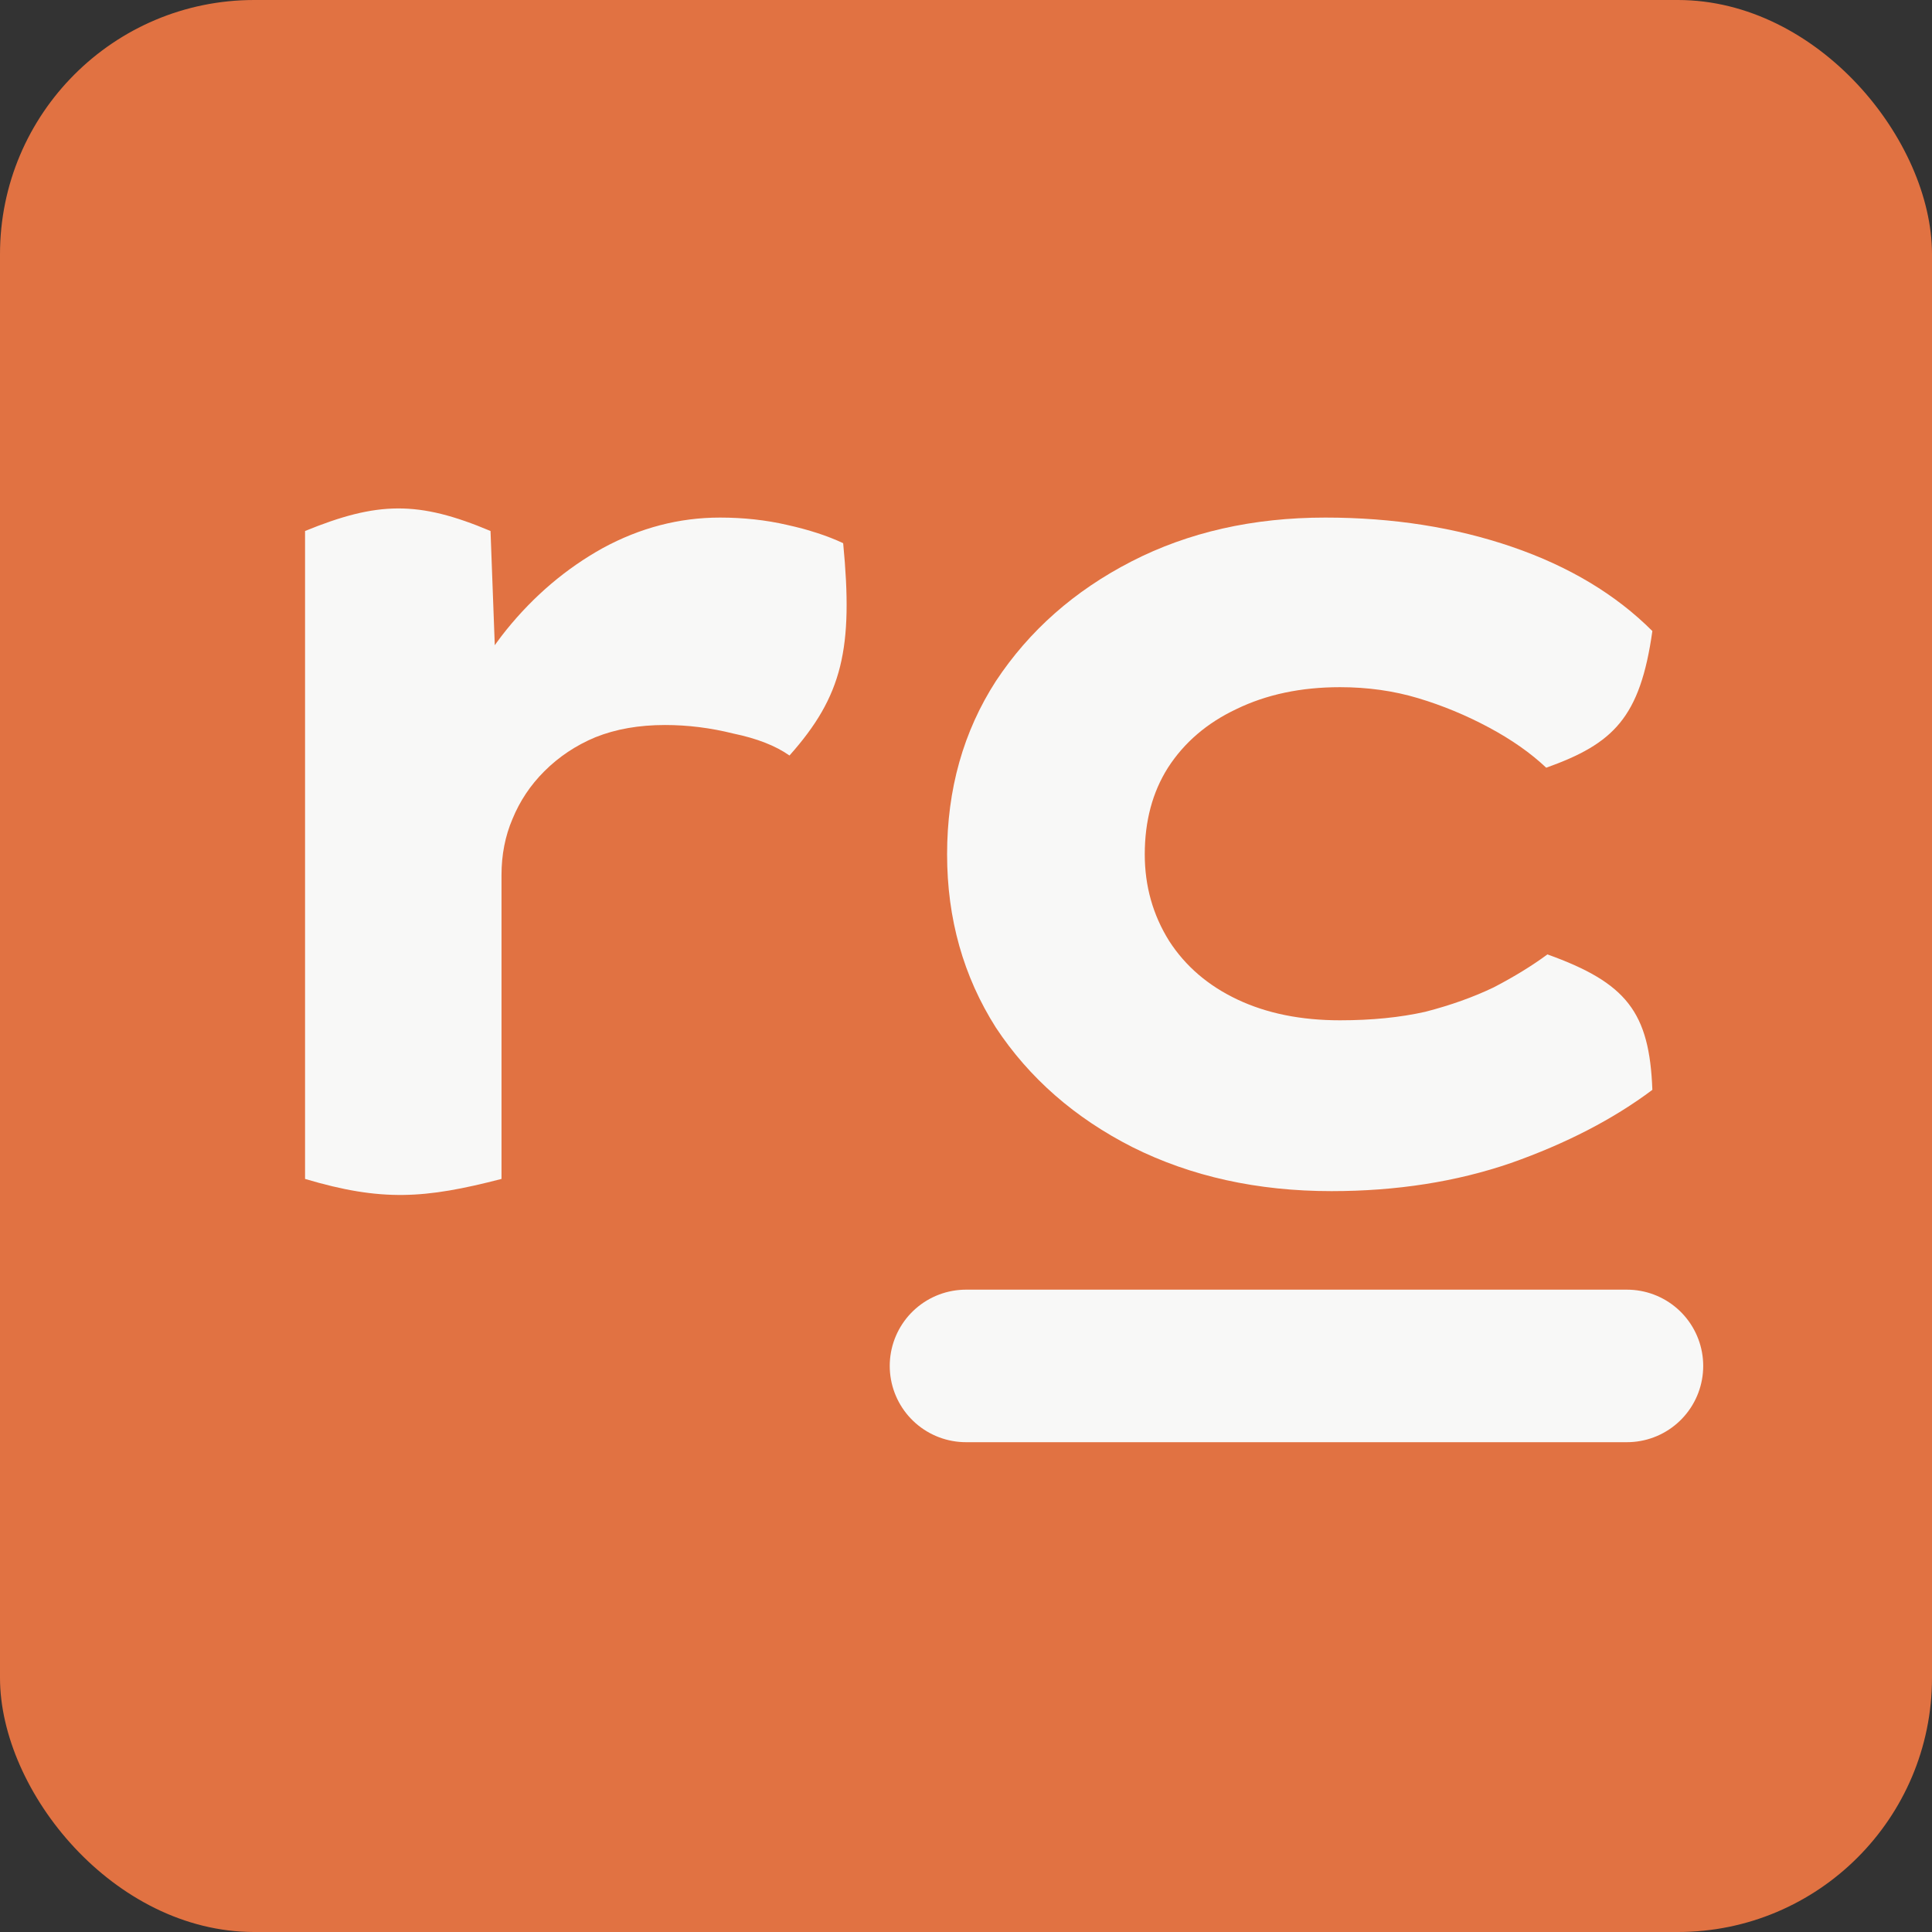 <svg width="38" height="38" viewBox="0 0 38 38" fill="none" xmlns="http://www.w3.org/2000/svg">
<rect x="0" y="0" width="38" height="38" fill="#333333" stroke="none"/>
<rect width="38" height="38" rx="5" fill="#E17242"/>
<path d="M6 23.188V10.444C7.425 9.862 8.223 9.843 9.648 10.444L9.816 14.956L8.832 14.62C9.056 13.788 9.432 13.044 9.96 12.388C10.504 11.716 11.136 11.18 11.856 10.78C12.592 10.38 13.36 10.18 14.16 10.18C14.624 10.18 15.064 10.228 15.48 10.324C15.912 10.42 16.28 10.54 16.584 10.684C16.784 12.753 16.575 13.685 15.528 14.86C15.256 14.668 14.888 14.524 14.424 14.428C13.976 14.316 13.528 14.26 13.08 14.26C12.568 14.26 12.112 14.34 11.712 14.5C11.328 14.66 10.992 14.884 10.704 15.172C10.432 15.444 10.224 15.756 10.08 16.108C9.936 16.444 9.864 16.812 9.864 17.212V23.188C8.354 23.579 7.509 23.637 6 23.188Z" fill="#F8F8F7"/>
<path d="M26.188 23.428C24.732 23.428 23.428 23.14 22.276 22.564C21.14 21.988 20.244 21.204 19.588 20.212C18.948 19.204 18.628 18.068 18.628 16.804C18.628 15.524 18.948 14.388 19.588 13.396C20.244 12.404 21.132 11.62 22.252 11.044C23.372 10.468 24.644 10.18 26.068 10.18C27.396 10.18 28.62 10.372 29.74 10.756C30.86 11.14 31.78 11.692 32.5 12.412C32.26 14.117 31.734 14.628 30.412 15.1C30.108 14.812 29.732 14.548 29.284 14.308C28.836 14.068 28.372 13.876 27.892 13.732C27.412 13.588 26.9 13.516 26.356 13.516C25.588 13.516 24.908 13.66 24.316 13.948C23.74 14.22 23.292 14.604 22.972 15.1C22.668 15.58 22.516 16.148 22.516 16.804C22.516 17.428 22.676 17.996 22.996 18.508C23.316 19.004 23.764 19.388 24.34 19.66C24.916 19.932 25.588 20.068 26.356 20.068C26.98 20.068 27.54 20.012 28.036 19.9C28.532 19.772 28.98 19.612 29.38 19.42C29.78 19.212 30.132 18.996 30.436 18.772C31.995 19.332 32.443 19.909 32.5 21.436C31.732 22.012 30.804 22.492 29.716 22.876C28.644 23.244 27.468 23.428 26.188 23.428Z" fill="#F8F8F7"/>
<path d="M19 26.866H32" stroke="#F8F8F7" stroke-width="3" stroke-linecap="round"/>
</svg>
